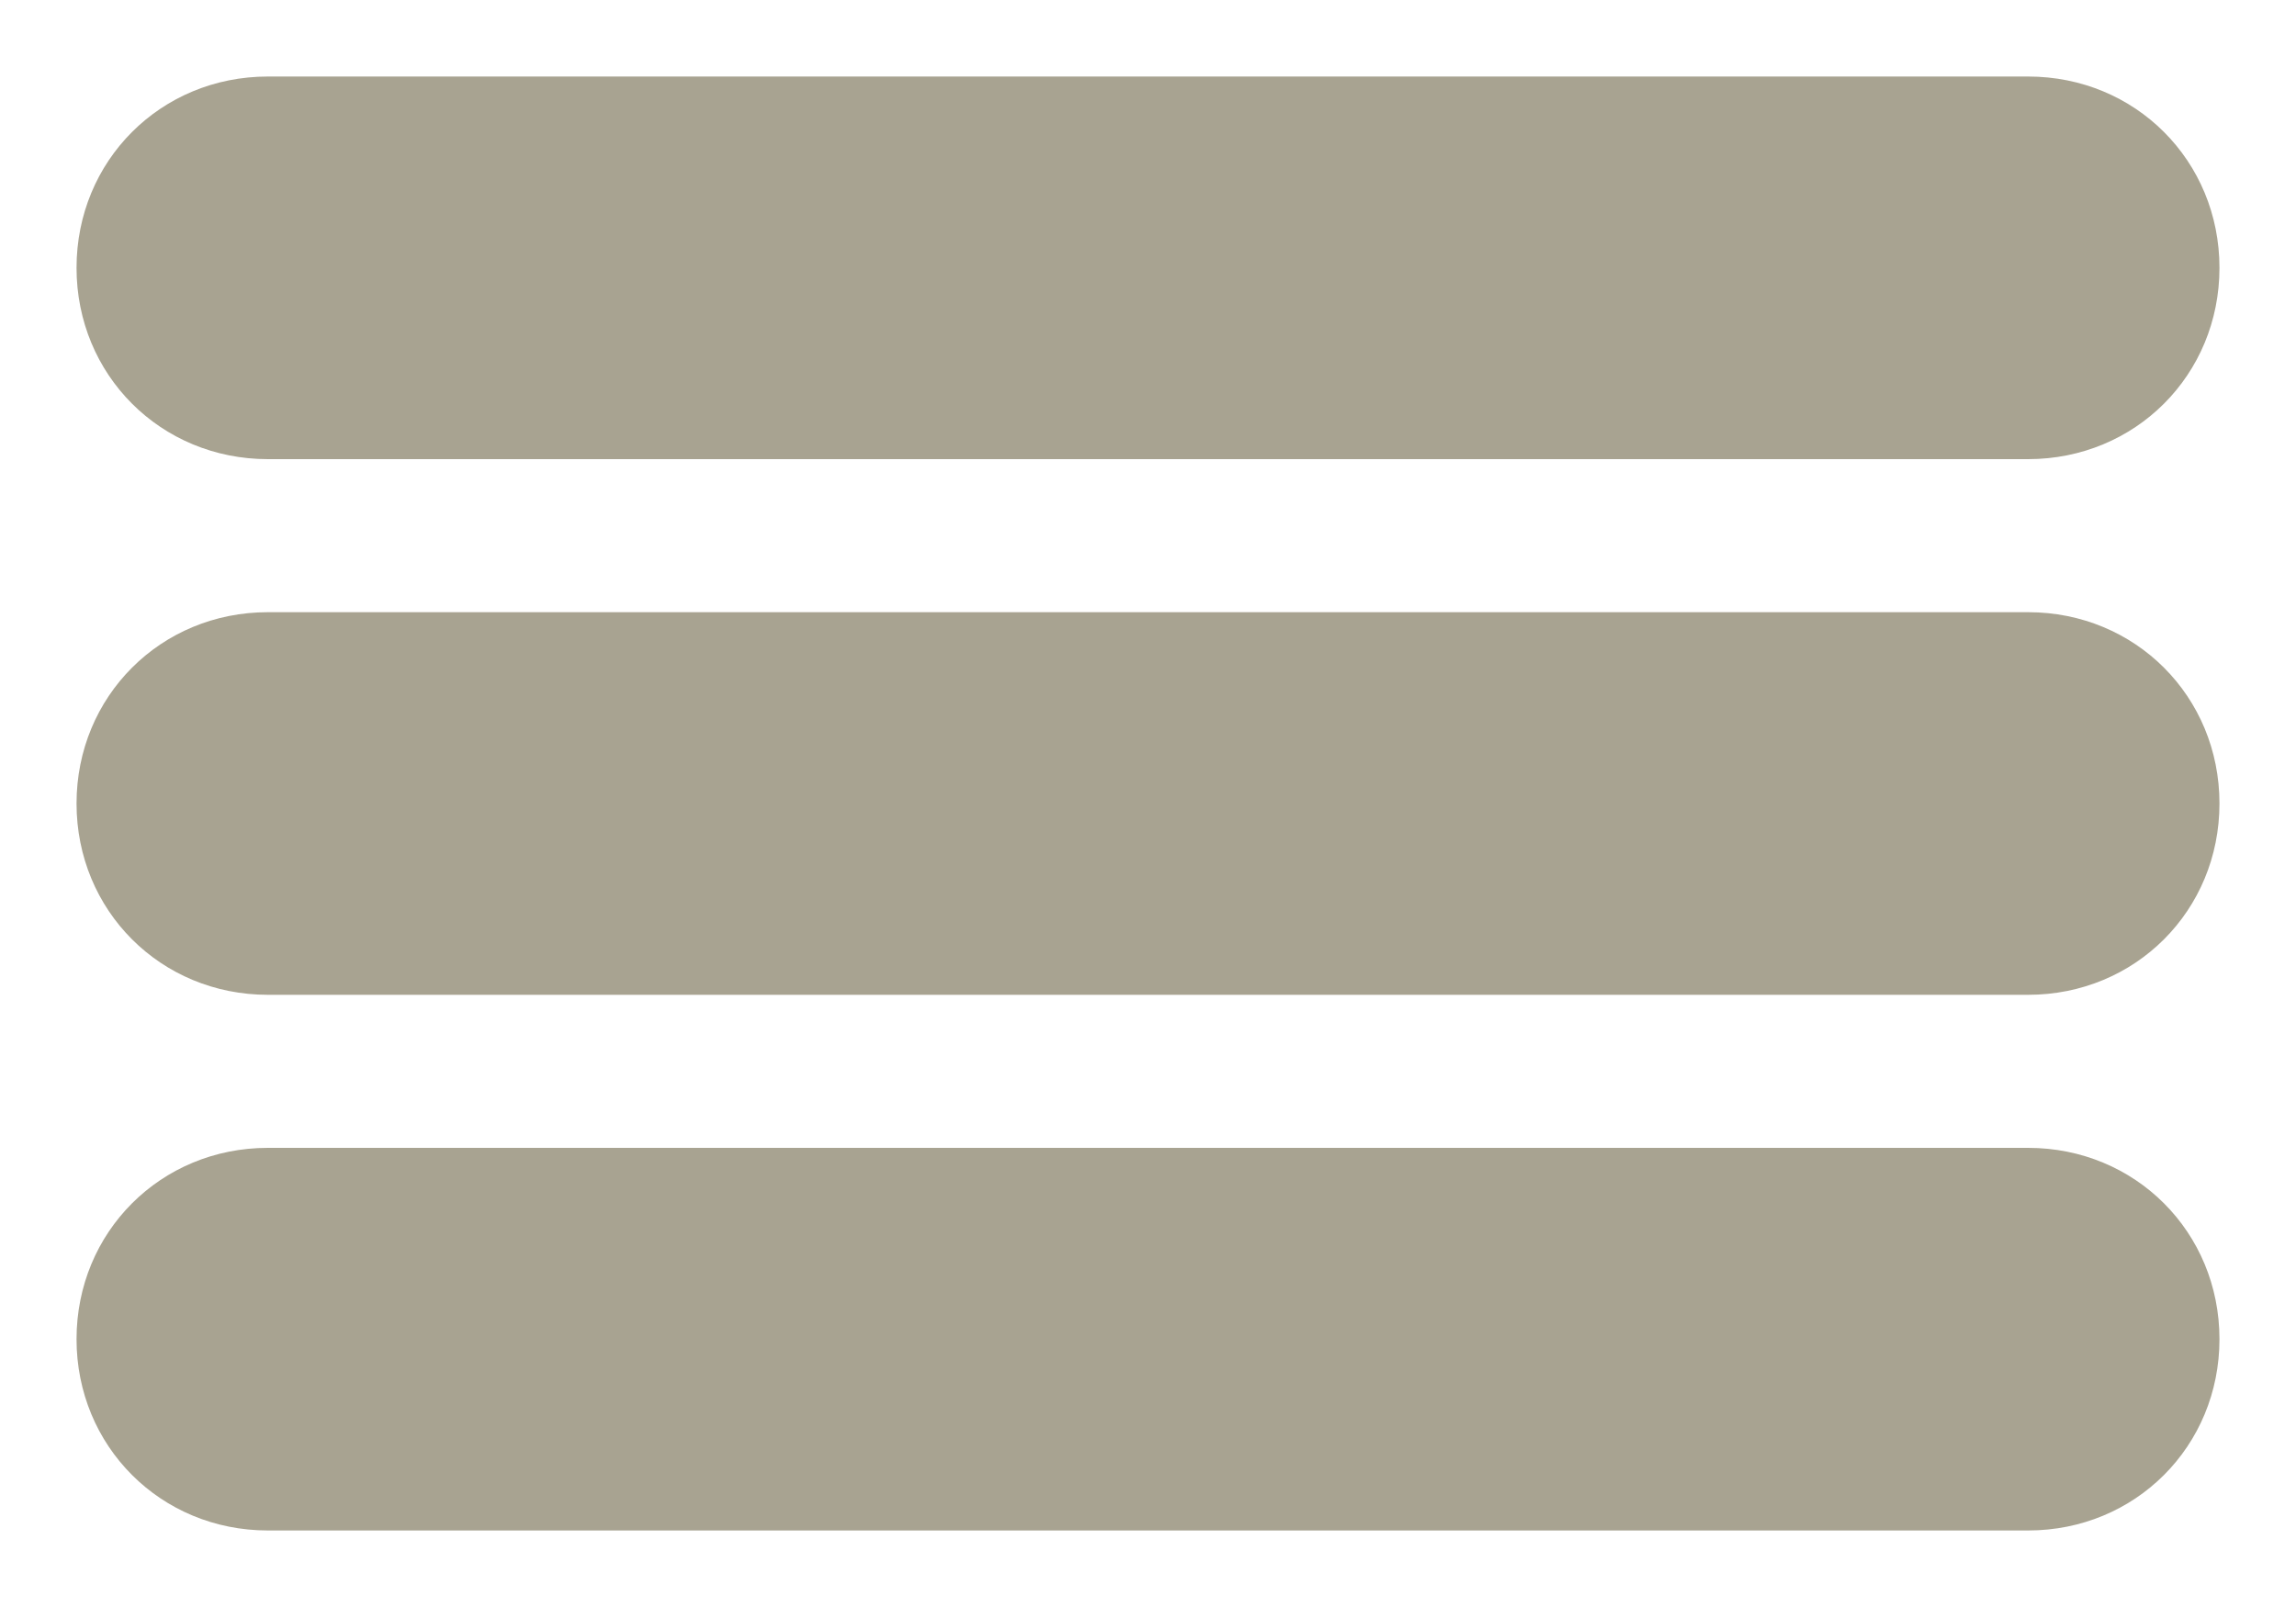 <svg xmlns="http://www.w3.org/2000/svg" width="30" height="21"><path fill="#A8A391" d="M29 3.5c0 1.4-1.1 2.5-2.5 2.5h-23c-1.4 0-2.5-1.1-2.5-2.5s1.1-2.5 2.5-2.5h23c1.4 0 2.5 1.1 2.5 2.5z"/><path fill="#A8A391" d="M29 10.5c0 1.4-1.1 2.5-2.5 2.5h-23c-1.4 0-2.5-1.1-2.5-2.5s1.1-2.5 2.5-2.5h23c1.4 0 2.5 1.1 2.5 2.5z"/><path fill="#A8A391" d="M29 17.5c0 1.4-1.1 2.5-2.5 2.5h-23c-1.4 0-2.5-1.1-2.5-2.5s1.1-2.5 2.5-2.5h23c1.4 0 2.5 1.1 2.5 2.5z"/></svg>